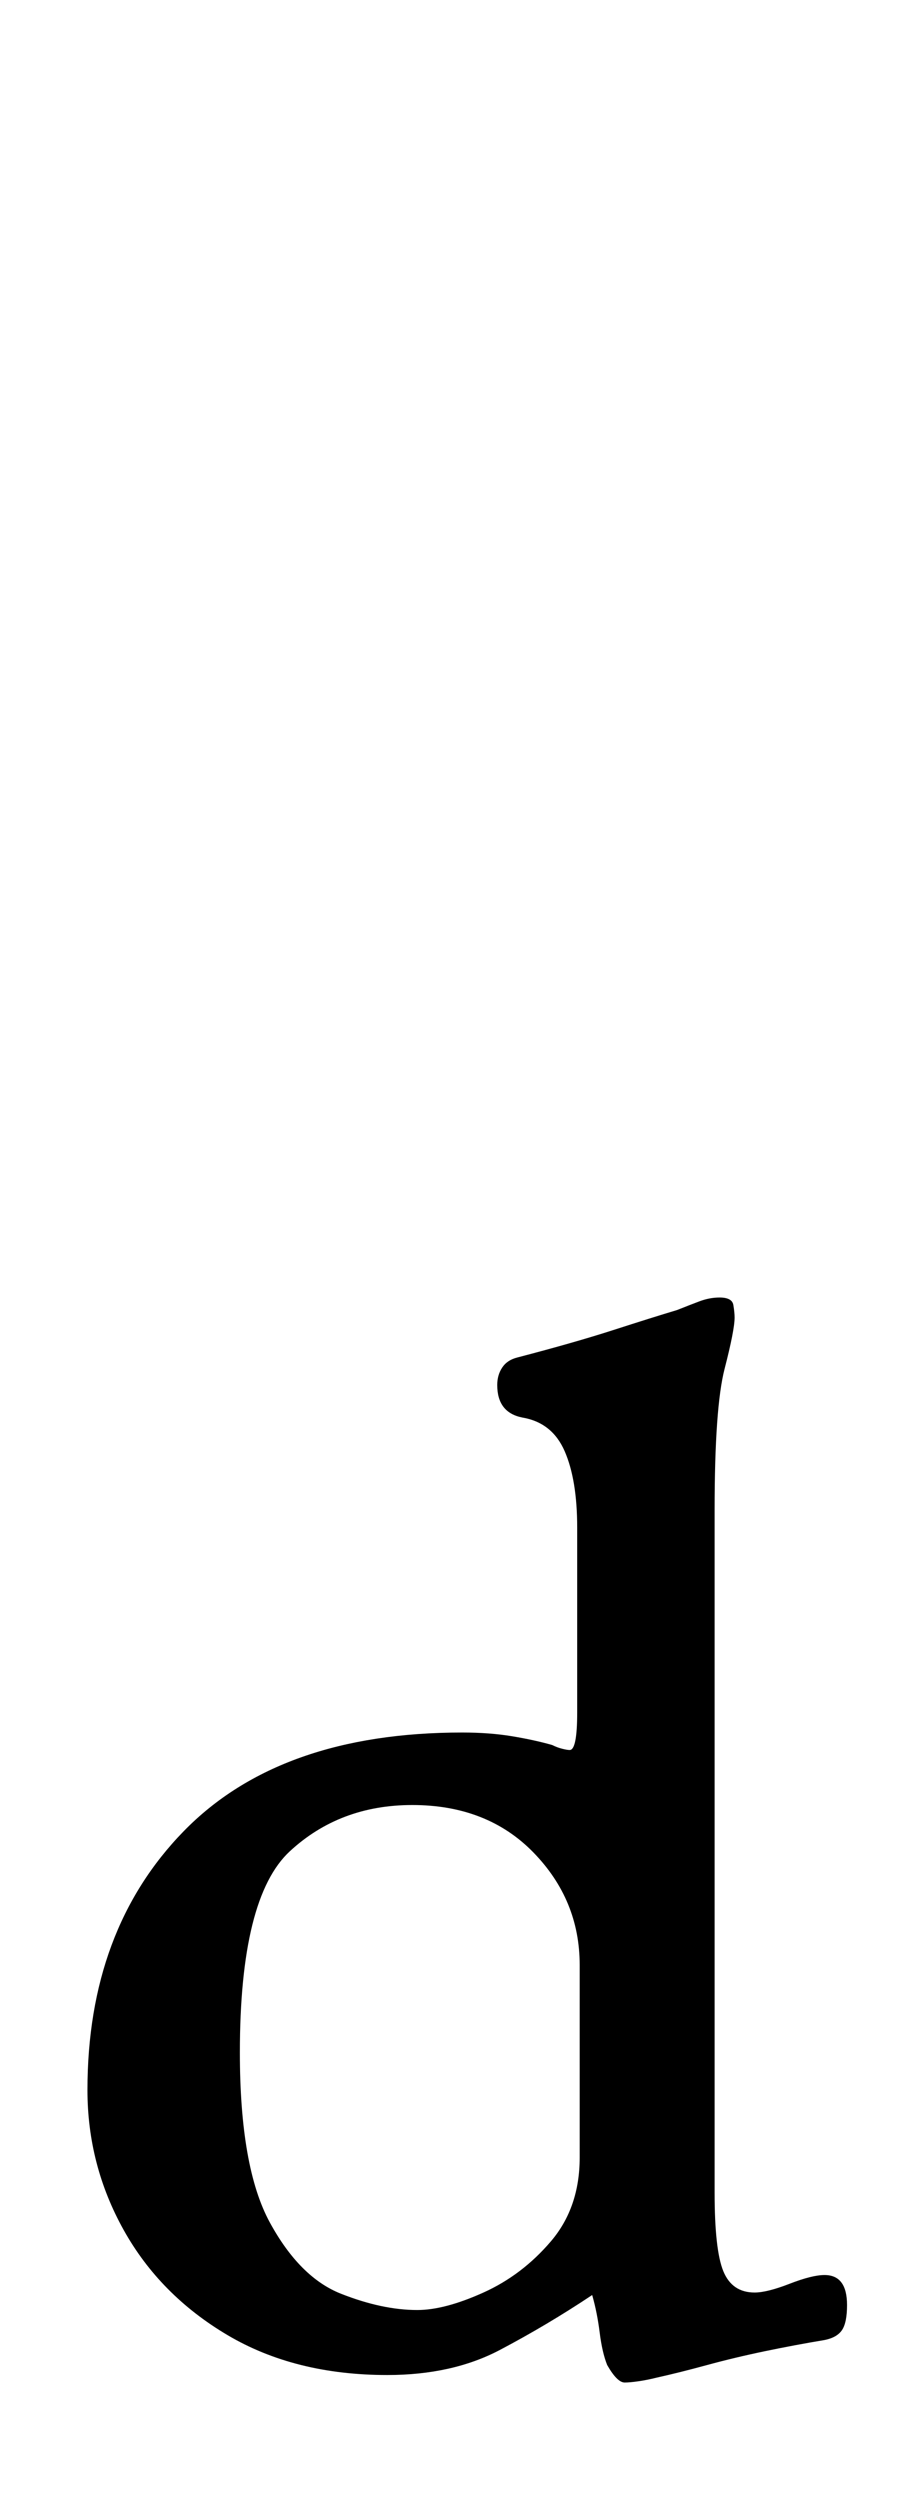 <?xml version="1.0" standalone="no"?>
<!DOCTYPE svg PUBLIC "-//W3C//DTD SVG 1.1//EN" "http://www.w3.org/Graphics/SVG/1.1/DTD/svg11.dtd" >
<svg xmlns="http://www.w3.org/2000/svg" xmlns:xlink="http://www.w3.org/1999/xlink" version="1.1" viewBox="-10 0 369 1000">
  <g transform="matrix(1 0 0 -1 0 800)">
   <path fill="currentColor"
d="M240 -153q-3 0 -7 7q-2 5 -3 13t-3 15q-18 -12 -37 -22t-45 -10q-37 0 -64 16t-41.5 42t-14.5 56q0 64 38.5 103.5t111.5 39.5q11 0 20 -1.5t16 -3.5q2 -1 4 -1.5t3 -0.5q3 0 3 15v74q0 19 -5 30.5t-17 13.5q-10 2 -10 13q0 4 2 7t6 4q23 6 38.5 11t25.5 8q5 2 9 3.5
t8 1.5q5 0 5.5 -3t0.5 -5q0 -5 -4 -20.5t-4 -56.5v-273q0 -23 3.5 -31.5t12.5 -8.5q5 0 14 3.5t14 3.5q9 0 9 -12q0 -7 -2 -10t-7 -4q-12 -2 -24 -4.5t-23 -5.5t-20 -5q-4 -1 -7.5 -1.5t-5.5 -0.5zM157 -124q11 0 26.5 7t27 20.5t11.5 33.5v77q0 26 -18.5 45t-48.5 19
q-29 0 -49 -18.5t-20 -80.5q0 -46 12 -68t28.5 -28.5t30.5 -6.5z" />
  </g>

</svg>
